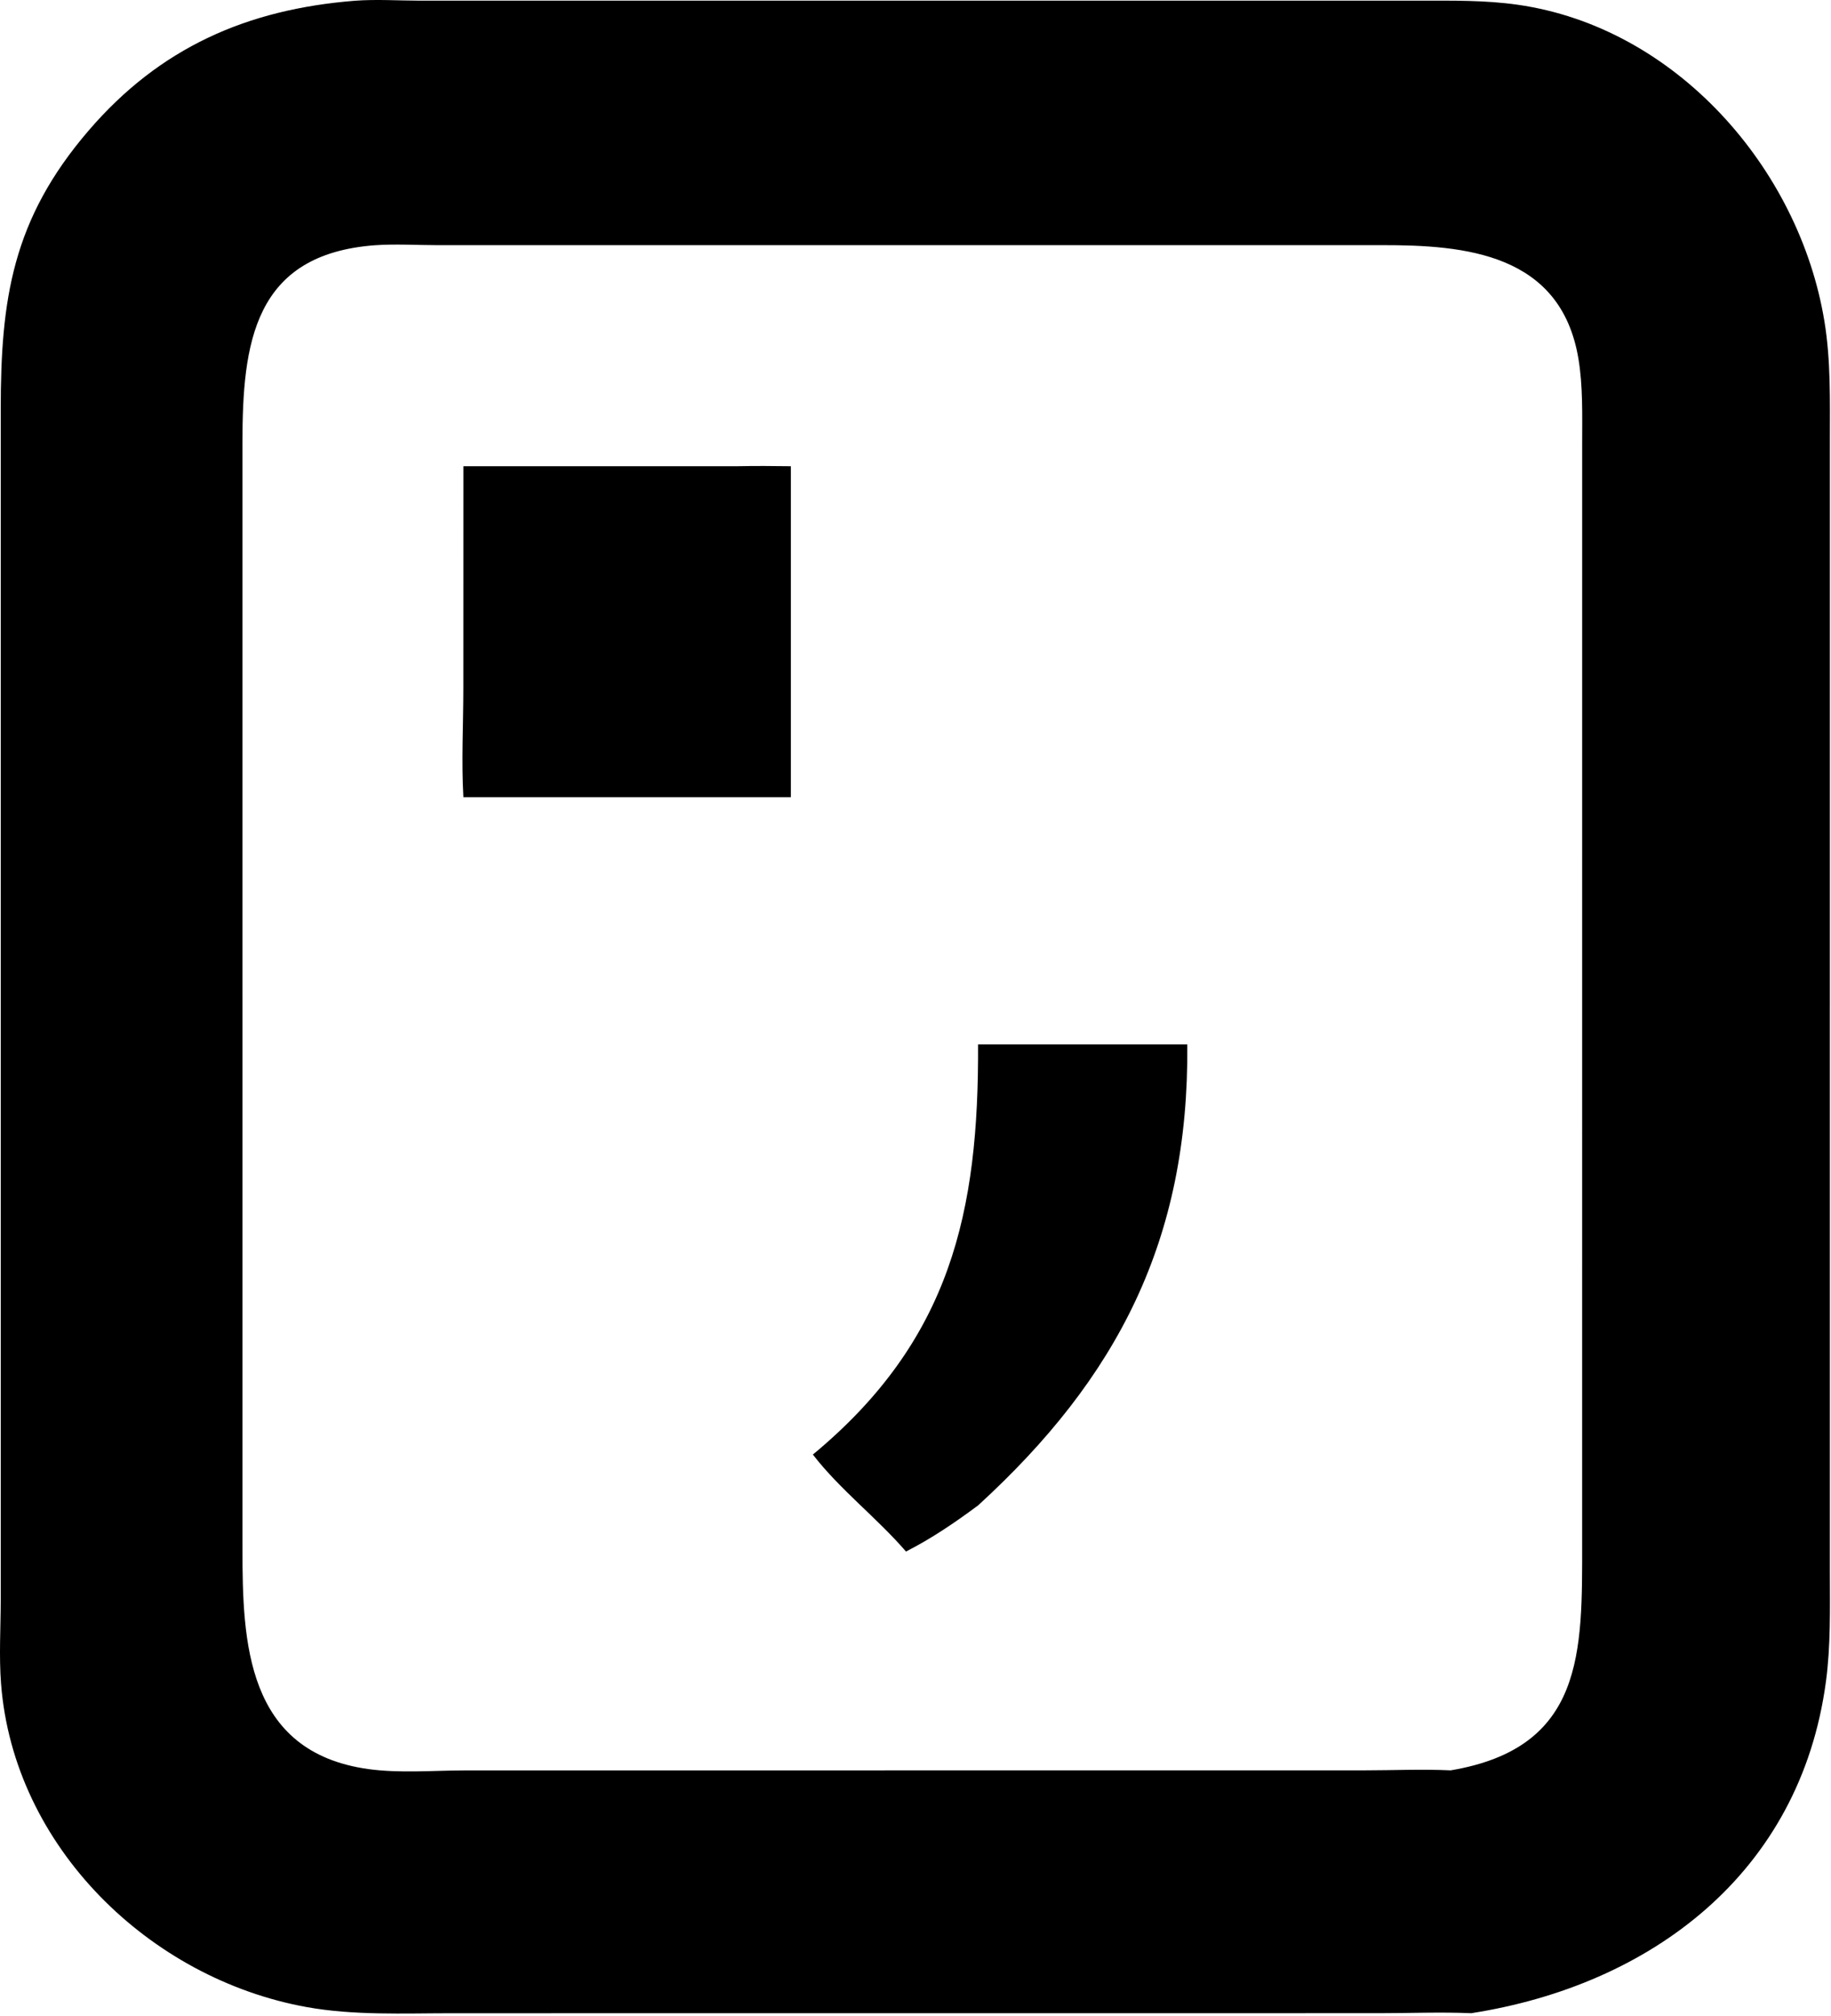<svg width="668" height="735" viewBox="0 0 668 735" fill="none" xmlns="http://www.w3.org/2000/svg">
<path d="M536.756 734.049C525.626 733.583 514.322 734.039 503.17 734.041L164.546 734.063C147.18 734.075 129.06 734.909 111.898 731.817C54.574 721.491 4.992 673.373 0.386 613.957C-0.4 603.829 0.256 593.411 0.267 583.247L0.267 149.279C0.275 109.173 4.452 80.065 32.302 47.641C58.33 17.339 90.128 3.392 129.446 0.271C137.234 -0.315 145.464 0.23 153.298 0.24L518 0.239C529.98 0.231 541.778 0.036 553.688 1.73C611.276 9.922 656.444 61.231 665.614 117.241C667.932 131.389 667.602 145.881 667.596 160.165L667.594 573.185C667.602 586.495 667.926 599.927 666.15 613.153C656.774 682.959 602.404 723.809 536.756 734.049ZM136.888 89.413C92.486 92.667 88.45 125.197 88.452 161.585L88.458 564.757C88.462 598.477 89.72 638.775 134.27 645.021C145.58 646.605 158.042 645.545 169.498 645.523L497.886 645.497C508.27 645.495 518.896 645.019 529.258 645.501C578.108 637.265 577.216 602.279 577.212 562.609L577.22 161.529C577.222 151.349 577.53 140.705 575.83 130.651C569.352 92.373 534.406 89.337 504.148 89.385H159.208C151.854 89.377 144.204 88.907 136.888 89.413Z" fill="currentColor"/>
<path d="M169.064 169.993H268.832C275.402 169.867 281.956 169.893 288.526 169.993V290.663H188.758H169.064C168.31 277.611 169.044 264.047 169.046 250.951L169.064 169.993Z" fill="currentColor"/>
<path d="M296.562 530.355C347.03 488.585 357.1 441.613 356.826 380.821H433.156C433.81 452.073 407.732 502.369 356.826 548.907C348.376 555.163 339.934 560.931 330.528 565.715C319.918 553.405 306.486 543.217 296.562 530.355Z" fill="currentColor"/>
</svg>
